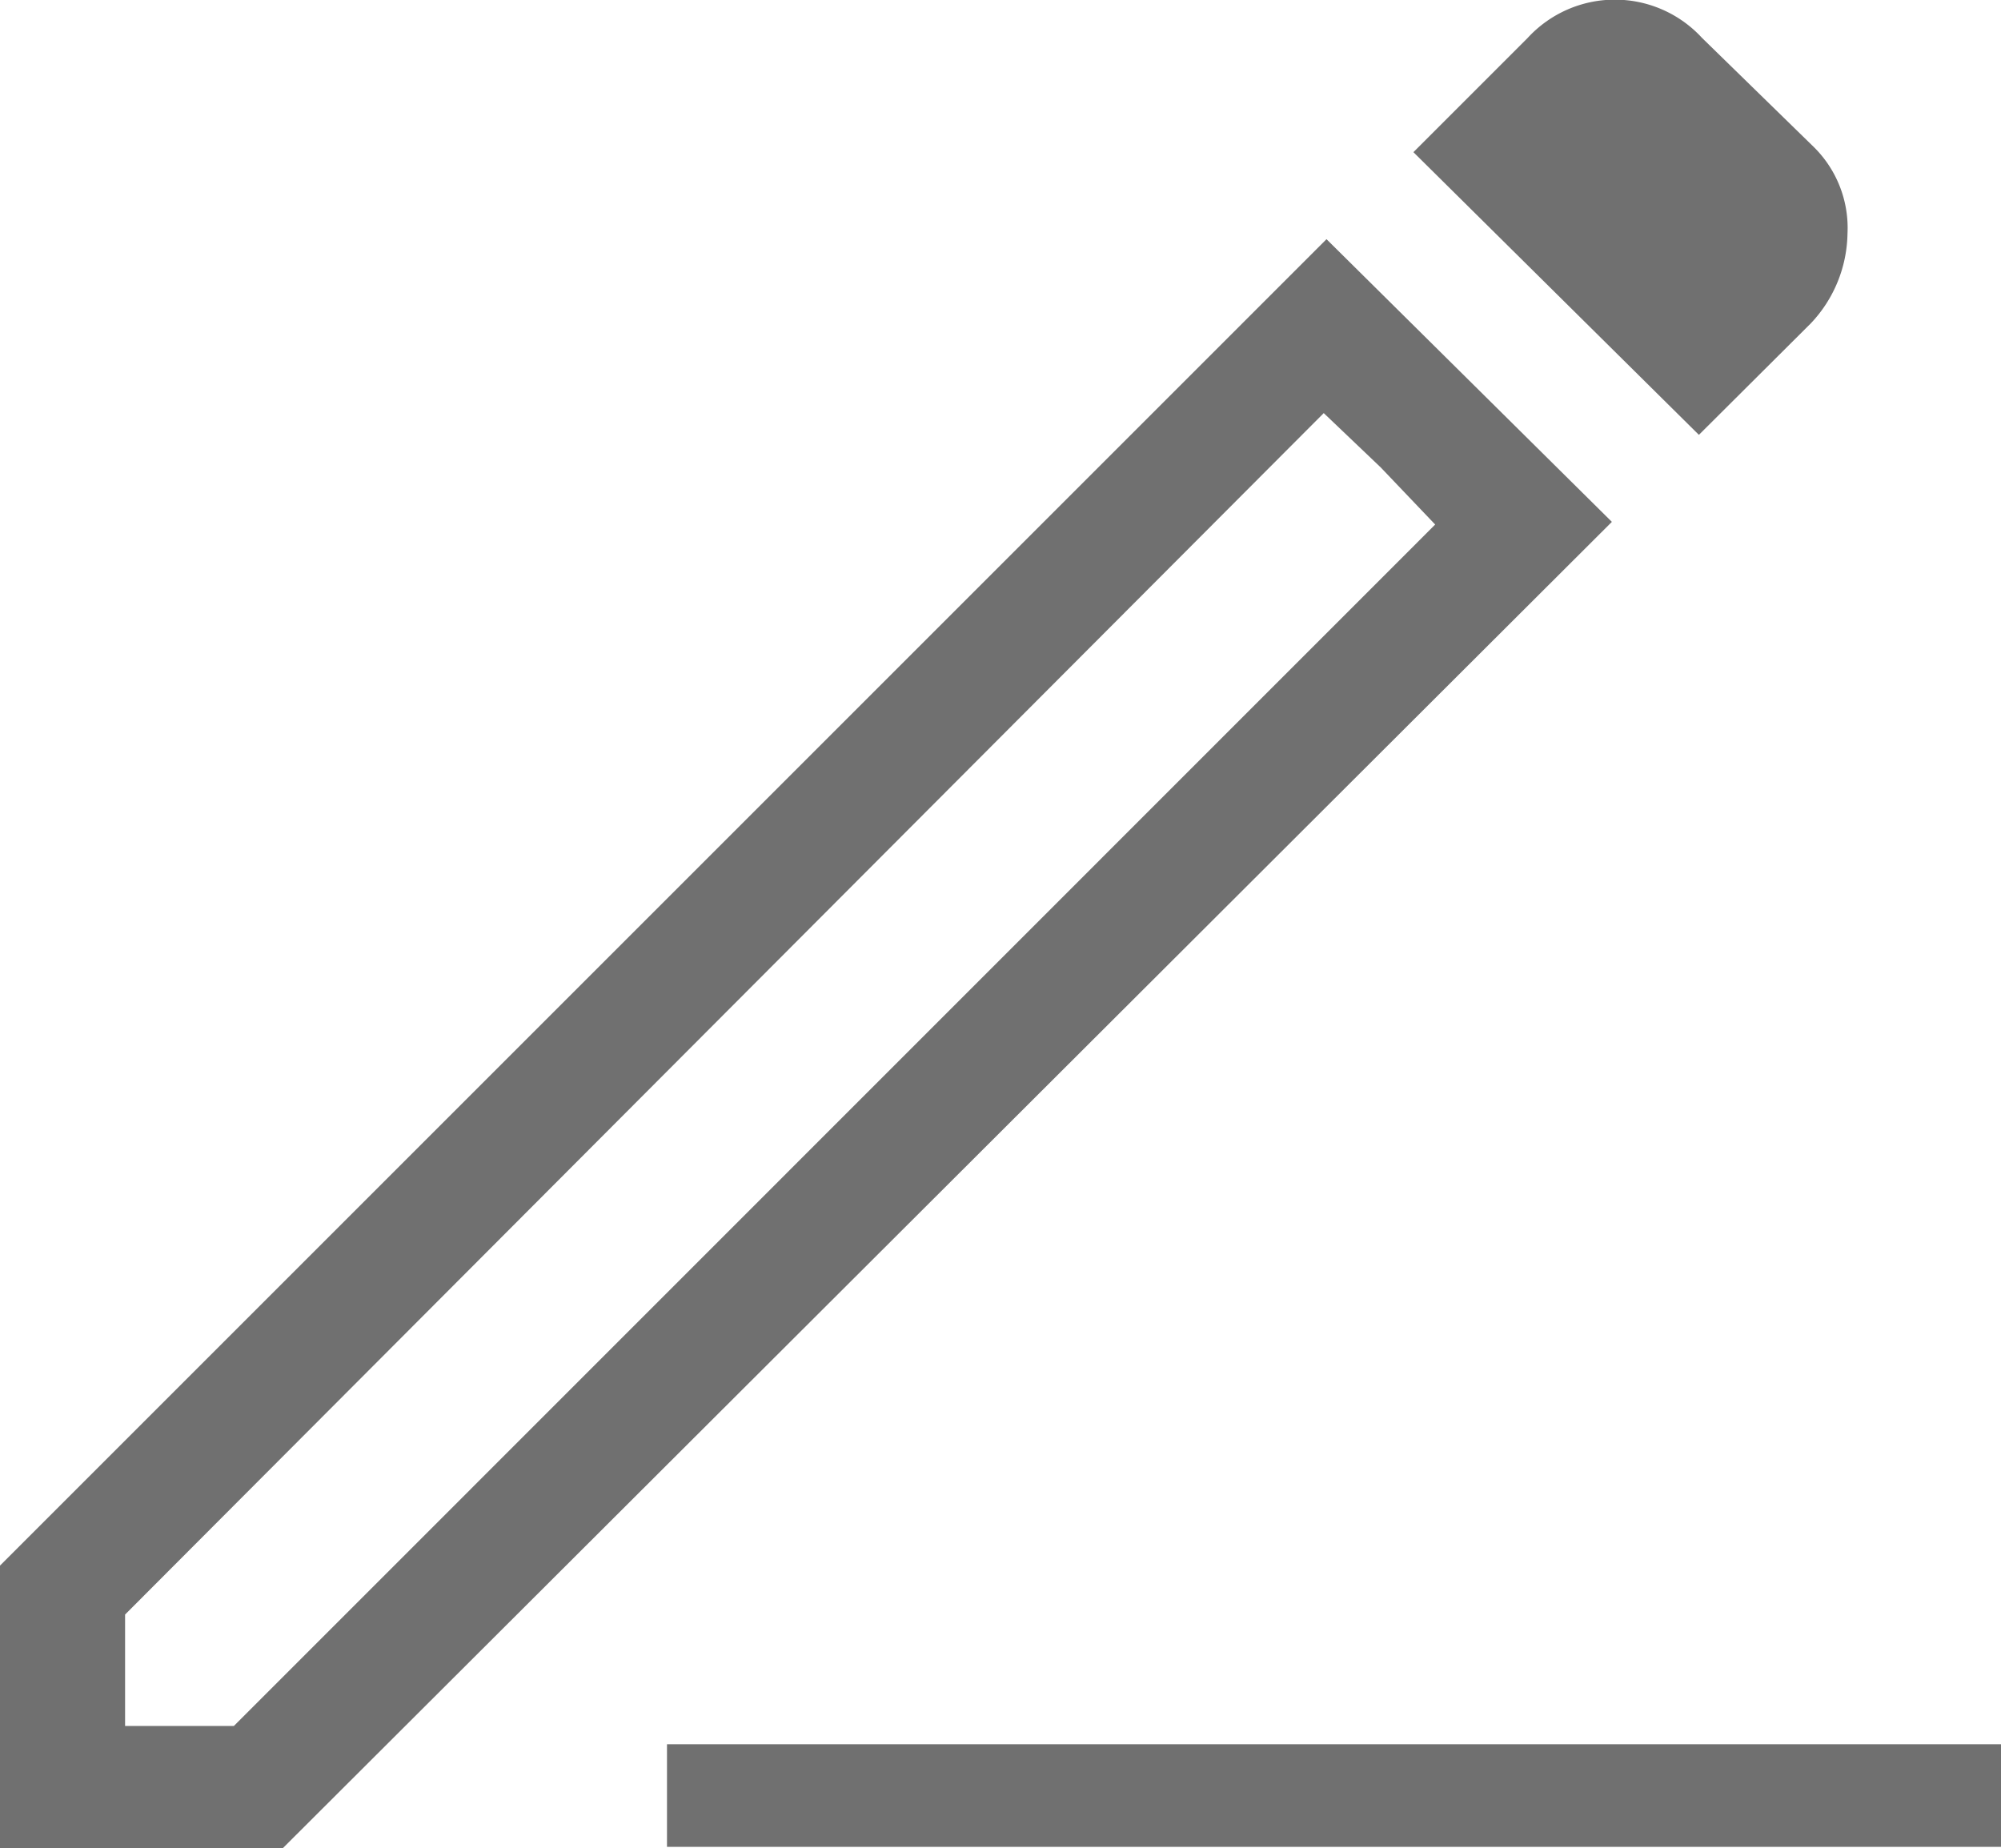 <svg xmlns="http://www.w3.org/2000/svg" width="19.5" height="18.013" viewBox="0 0 19.5 18.013">
    <path data-name="수정아이콘" d="M8.519 23.821h1.06l11.707-11.709-1.086-1.086L8.519 22.735zm15.337-12.583-2.782-2.755 1.113-1.113a1.154 1.154 0 0 1 1.7 0l1.086 1.06a1.108 1.108 0 0 1 .331.848 1.3 1.3 0 0 1-.358.874zm-.848.848L10.055 25.013H7.3v-2.755L20.227 9.331zm-2.252-.53-.556-.53 1.086 1.086z" transform="translate(-7.3 -7)" style="fill:#707070"/>
    <path data-name="선 156" transform="translate(6.5 17.499)" style="fill:none;stroke:#707070" d="M0 0h13"/>
</svg>
